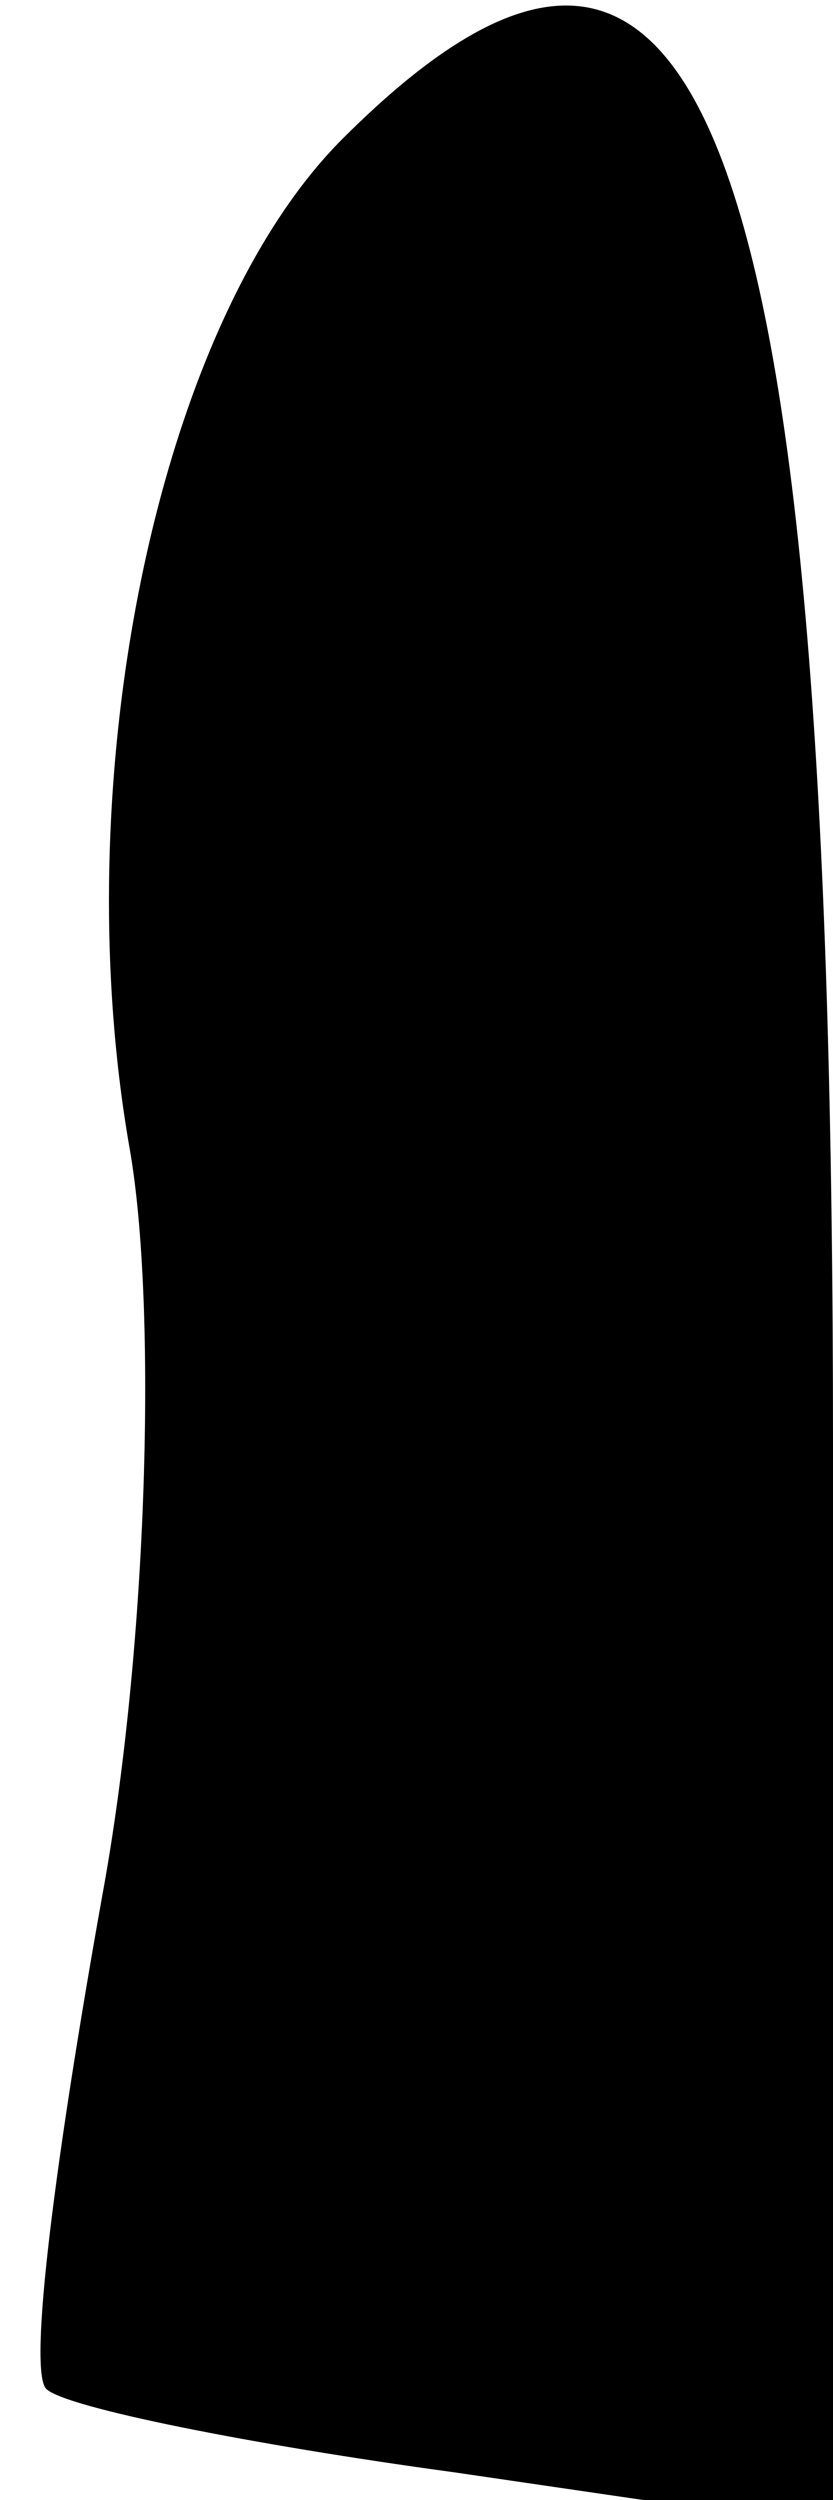 <?xml version="1.0" standalone="no"?>
<!DOCTYPE svg PUBLIC "-//W3C//DTD SVG 20010904//EN"
 "http://www.w3.org/TR/2001/REC-SVG-20010904/DTD/svg10.dtd">
<svg version="1.0" xmlns="http://www.w3.org/2000/svg"
 width="9pt" height="27pt" viewBox="0 0 9 27"
 preserveAspectRatio="xMidYMid meet">
<g transform="translate(0,27) scale(0.1,-0.1)"
fill="#000000" stroke="none">
<path fill="#000000" stroke="none" d="M37 255 c-20 -20 -30 -69 -23 -109 3
-17 2 -54 -3 -81 -5 -28 -8 -51 -6 -53 2 -2 22 -6 44 -9 l41 -6 0 117 c0 142
-14 180 -53 141z"/>
</g>
</svg>
